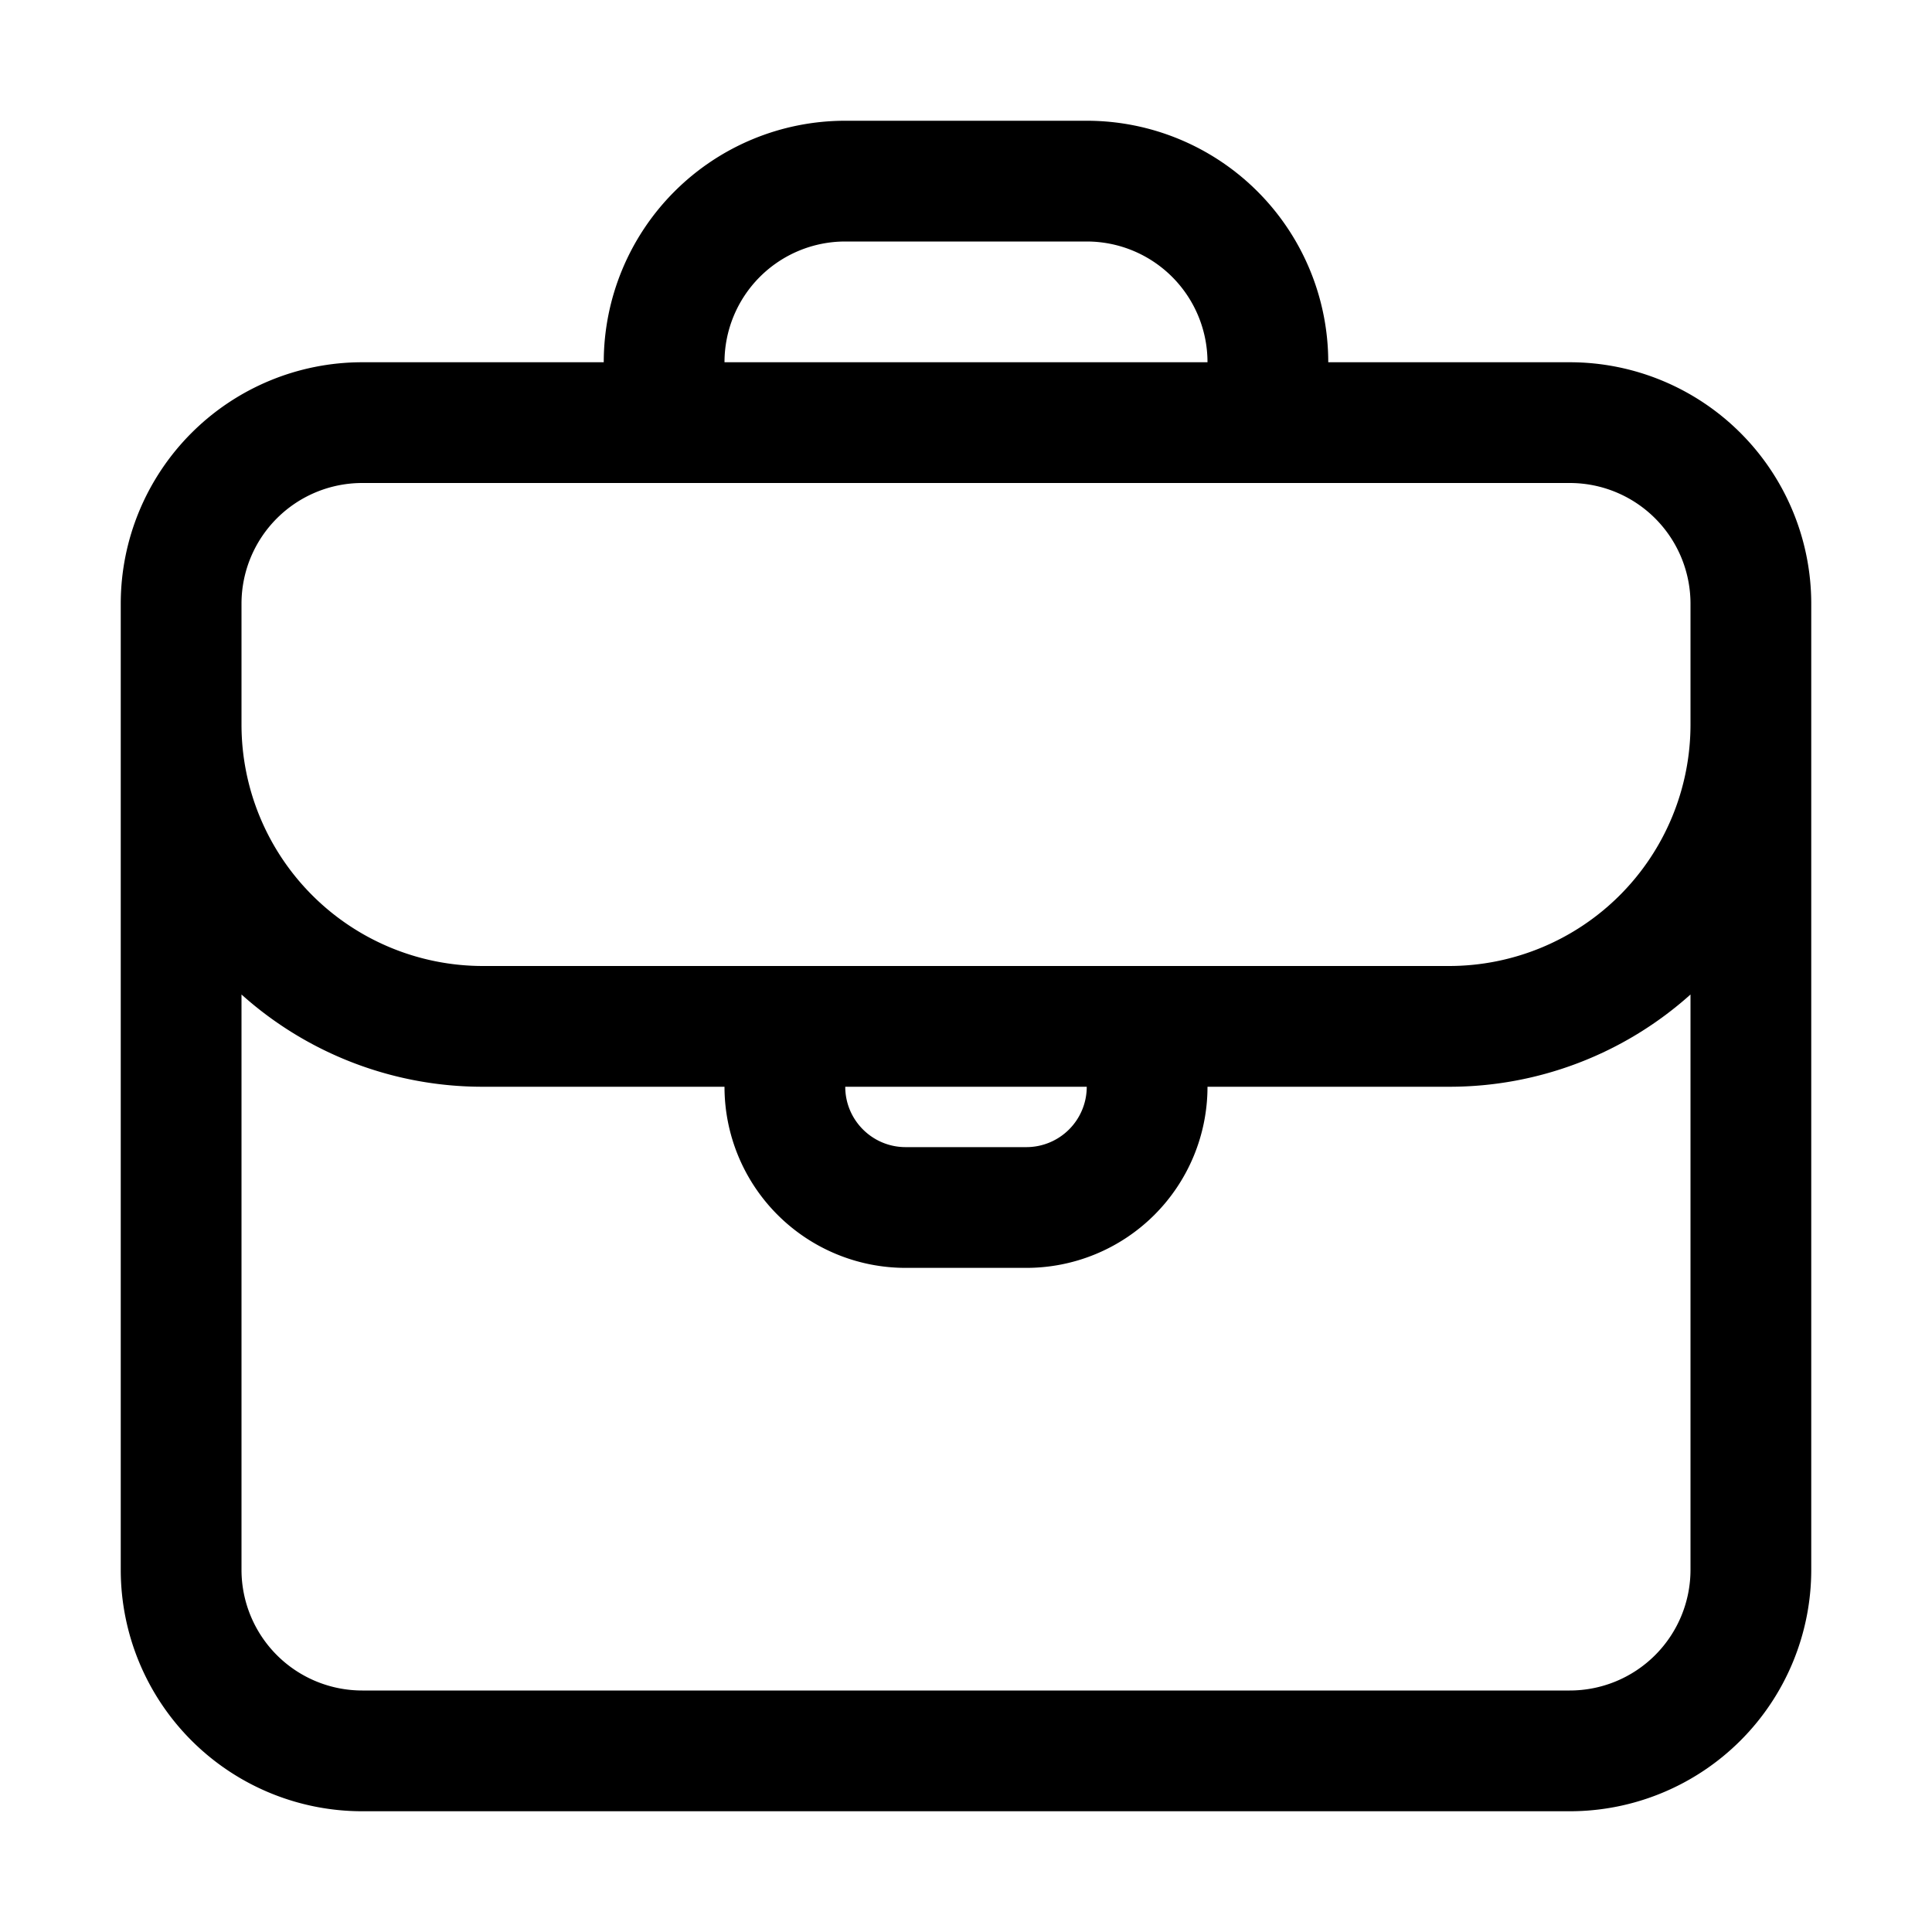 <svg xmlns="http://www.w3.org/2000/svg" width="24" height="24" viewBox="0 0 24 24">
  <g class="ic-briefcase">
    <path fill-rule="evenodd" d="M10.5 3A1.5 1.5 0 0 0 9 4.5h6A1.5 1.5 0 0 0 13.5 3h-3Zm0-1.5a3 3 0 0 0-3 3h-3a3 3 0 0 0-3 3v12a3 3 0 0 0 3 3h15a3 3 0 0 0 3-3v-12a3 3 0 0 0-3-3h-3a3 3 0 0 0-3-3h-3ZM9 6h10.5A1.5 1.5 0 0 1 21 7.5V9a3 3 0 0 1-3 3H6a3 3 0 0 1-3-3V7.5A1.5 1.5 0 0 1 4.5 6H9Zm0 7.5H6a4.484 4.484 0 0 1-3-1.146V19.5A1.5 1.5 0 0 0 4.5 21h15a1.5 1.5 0 0 0 1.5-1.5v-7.146a4.484 4.484 0 0 1-3 1.146h-3a2.25 2.25 0 0 1-2.25 2.25h-1.5A2.25 2.25 0 0 1 9 13.5Zm4.5 0h-3c0 .414.336.75.75.75h1.5a.75.75 0 0 0 .75-.75Z" class="Icon"/>
  </g>
</svg>
